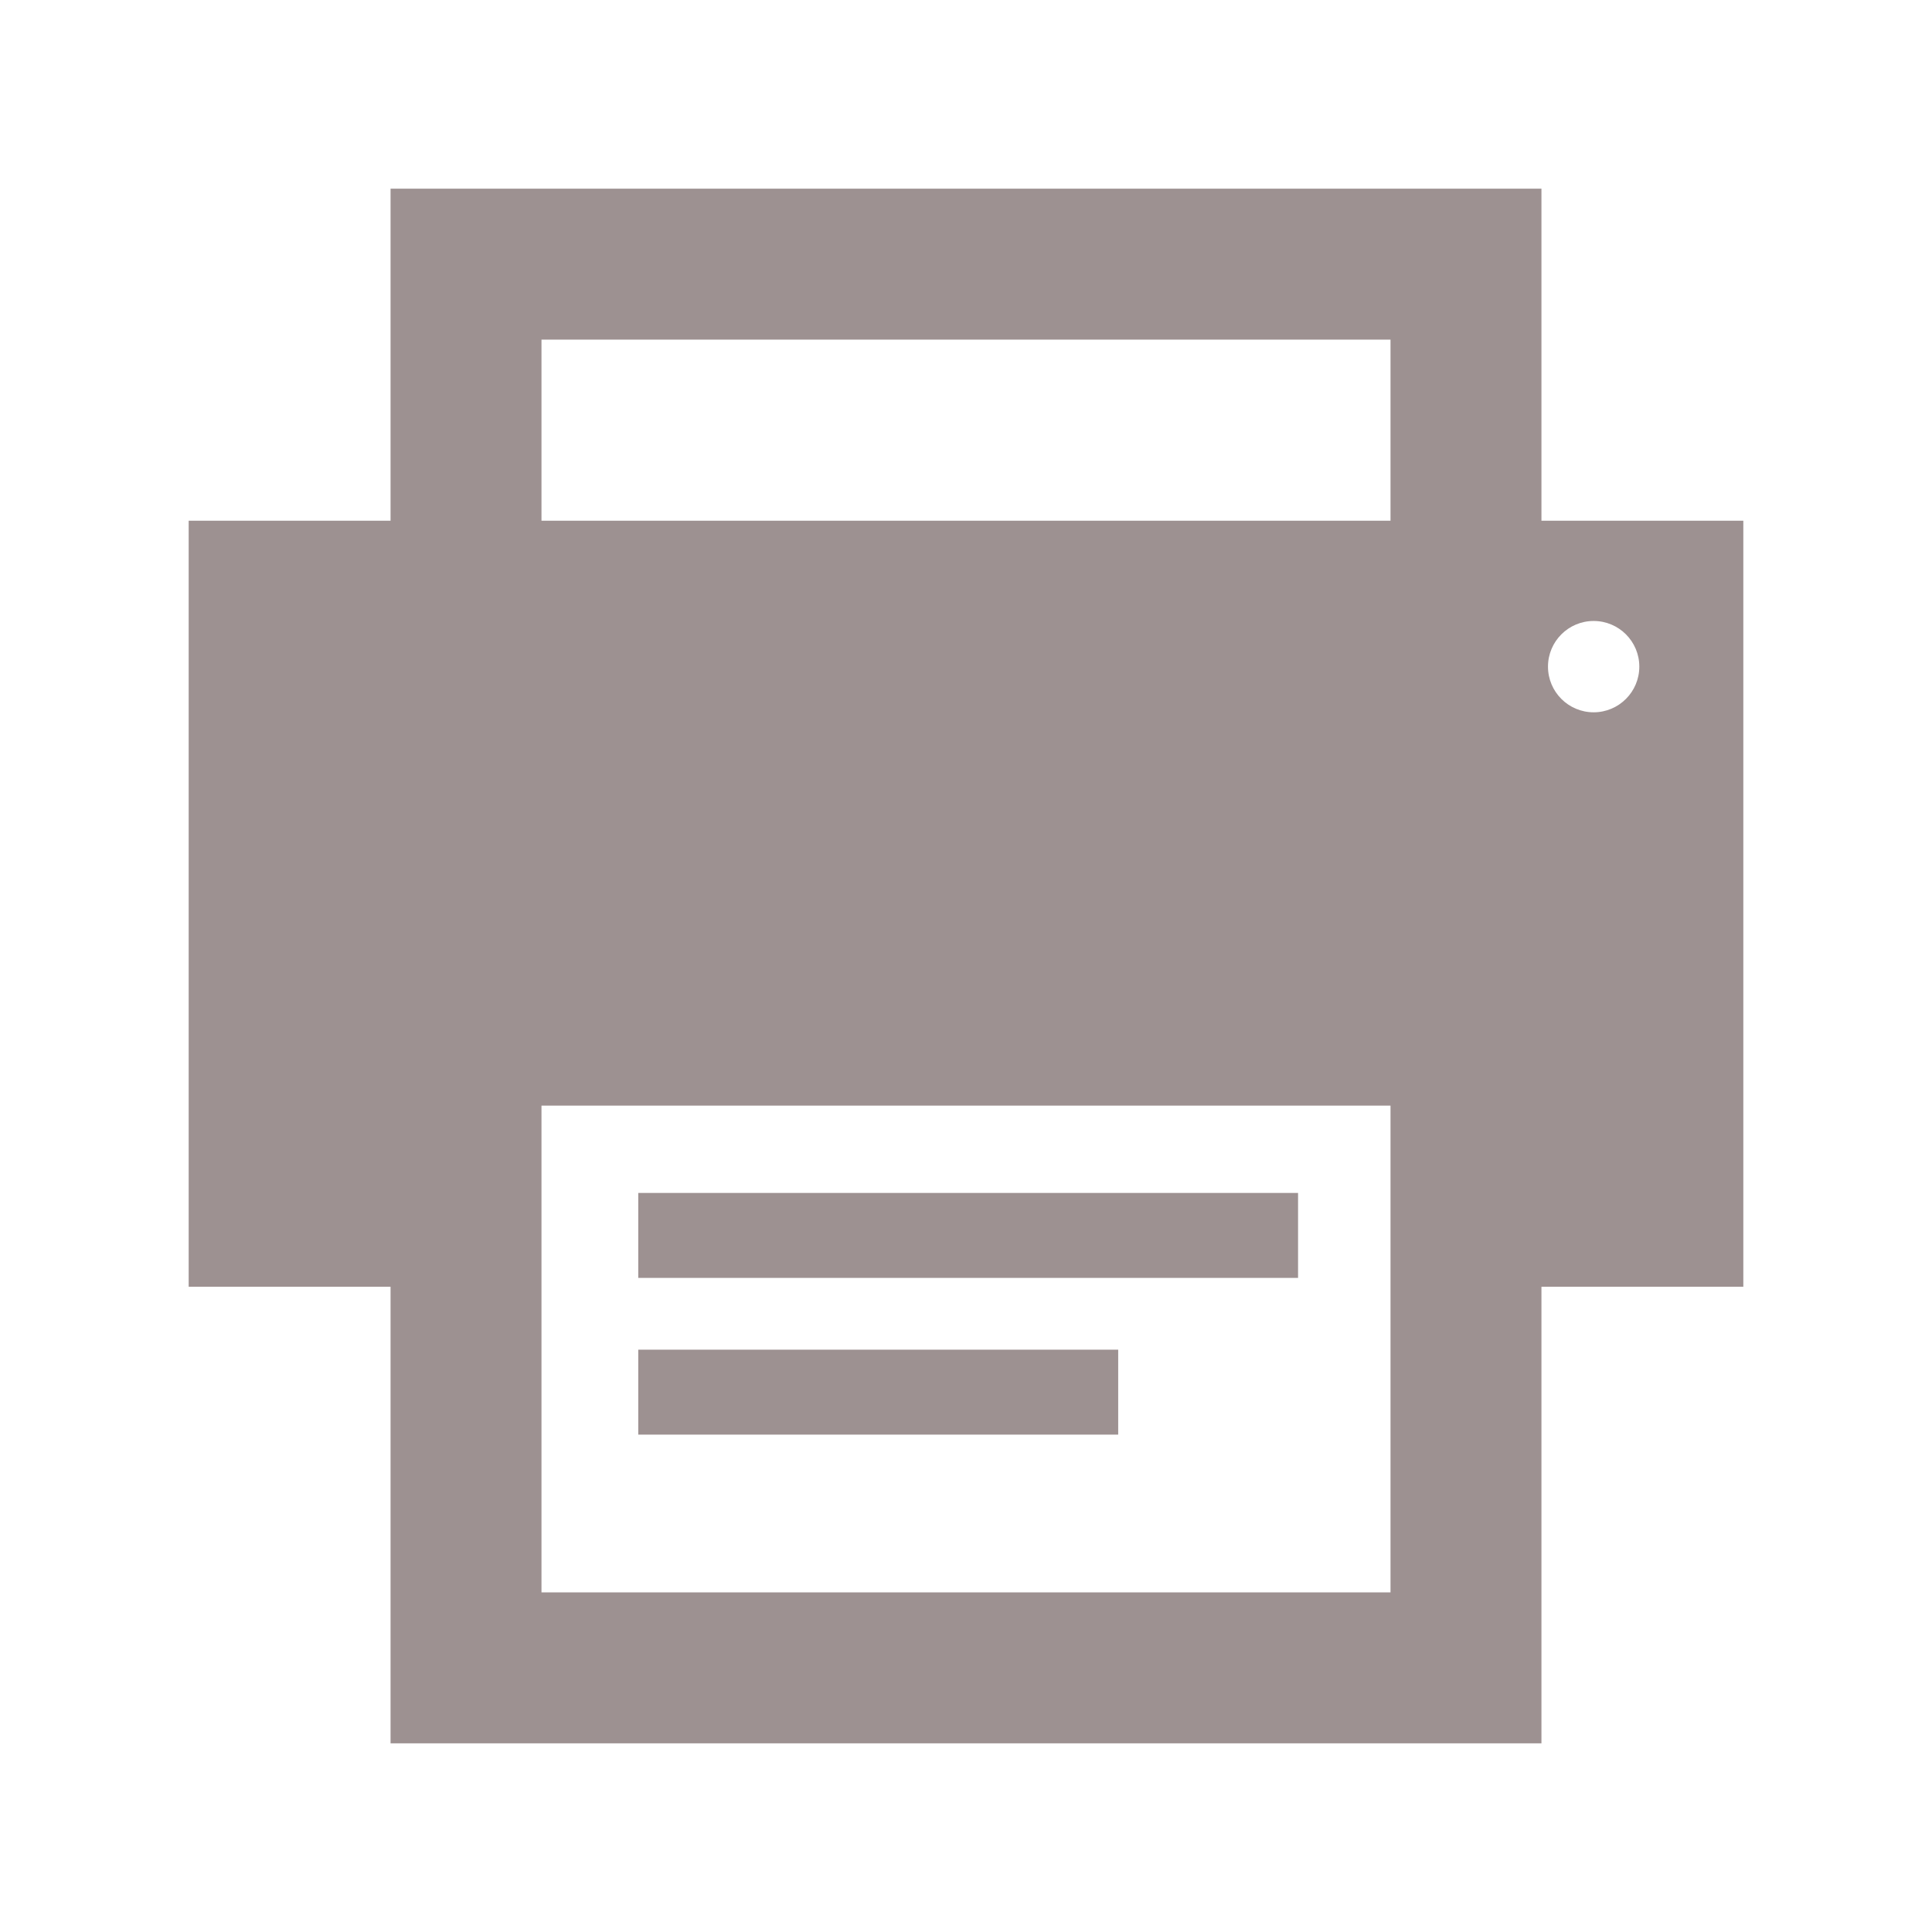 <?xml version="1.0" encoding="utf-8"?>
<!-- Generator: Adobe Illustrator 16.2.0, SVG Export Plug-In . SVG Version: 6.00 Build 0)  -->
<!DOCTYPE svg PUBLIC "-//W3C//DTD SVG 1.1//EN" "http://www.w3.org/Graphics/SVG/1.1/DTD/svg11.dtd">
<svg version="1.1" id="Calque_1" xmlns="http://www.w3.org/2000/svg" xmlns:xlink="http://www.w3.org/1999/xlink" x="0px" y="0px"
	 width="512px" height="512px" viewBox="0 0 512 512" enable-background="new 0 0 512 512" xml:space="preserve">
<path id="printer-icon" fill="#9D9191" d="M408.5,138V50h-305v88H50v203h53.5v121h305V341H462V138H408.5z M368.5,422h-225V293h225
	V422z M368.5,138h-225V90h225V138z M422.334,188.767c-6.683,0-12.101-5.418-12.101-12.102c0-6.683,5.418-12.1,12.101-12.1
	c6.682,0,12.101,5.417,12.101,12.1C434.435,183.349,429.016,188.767,422.334,188.767z M296.334,380.189h-127.19v-22.516h127.19
	V380.189z M344,338.66H169.144v-22.515H344V338.66z"/>
</svg>
